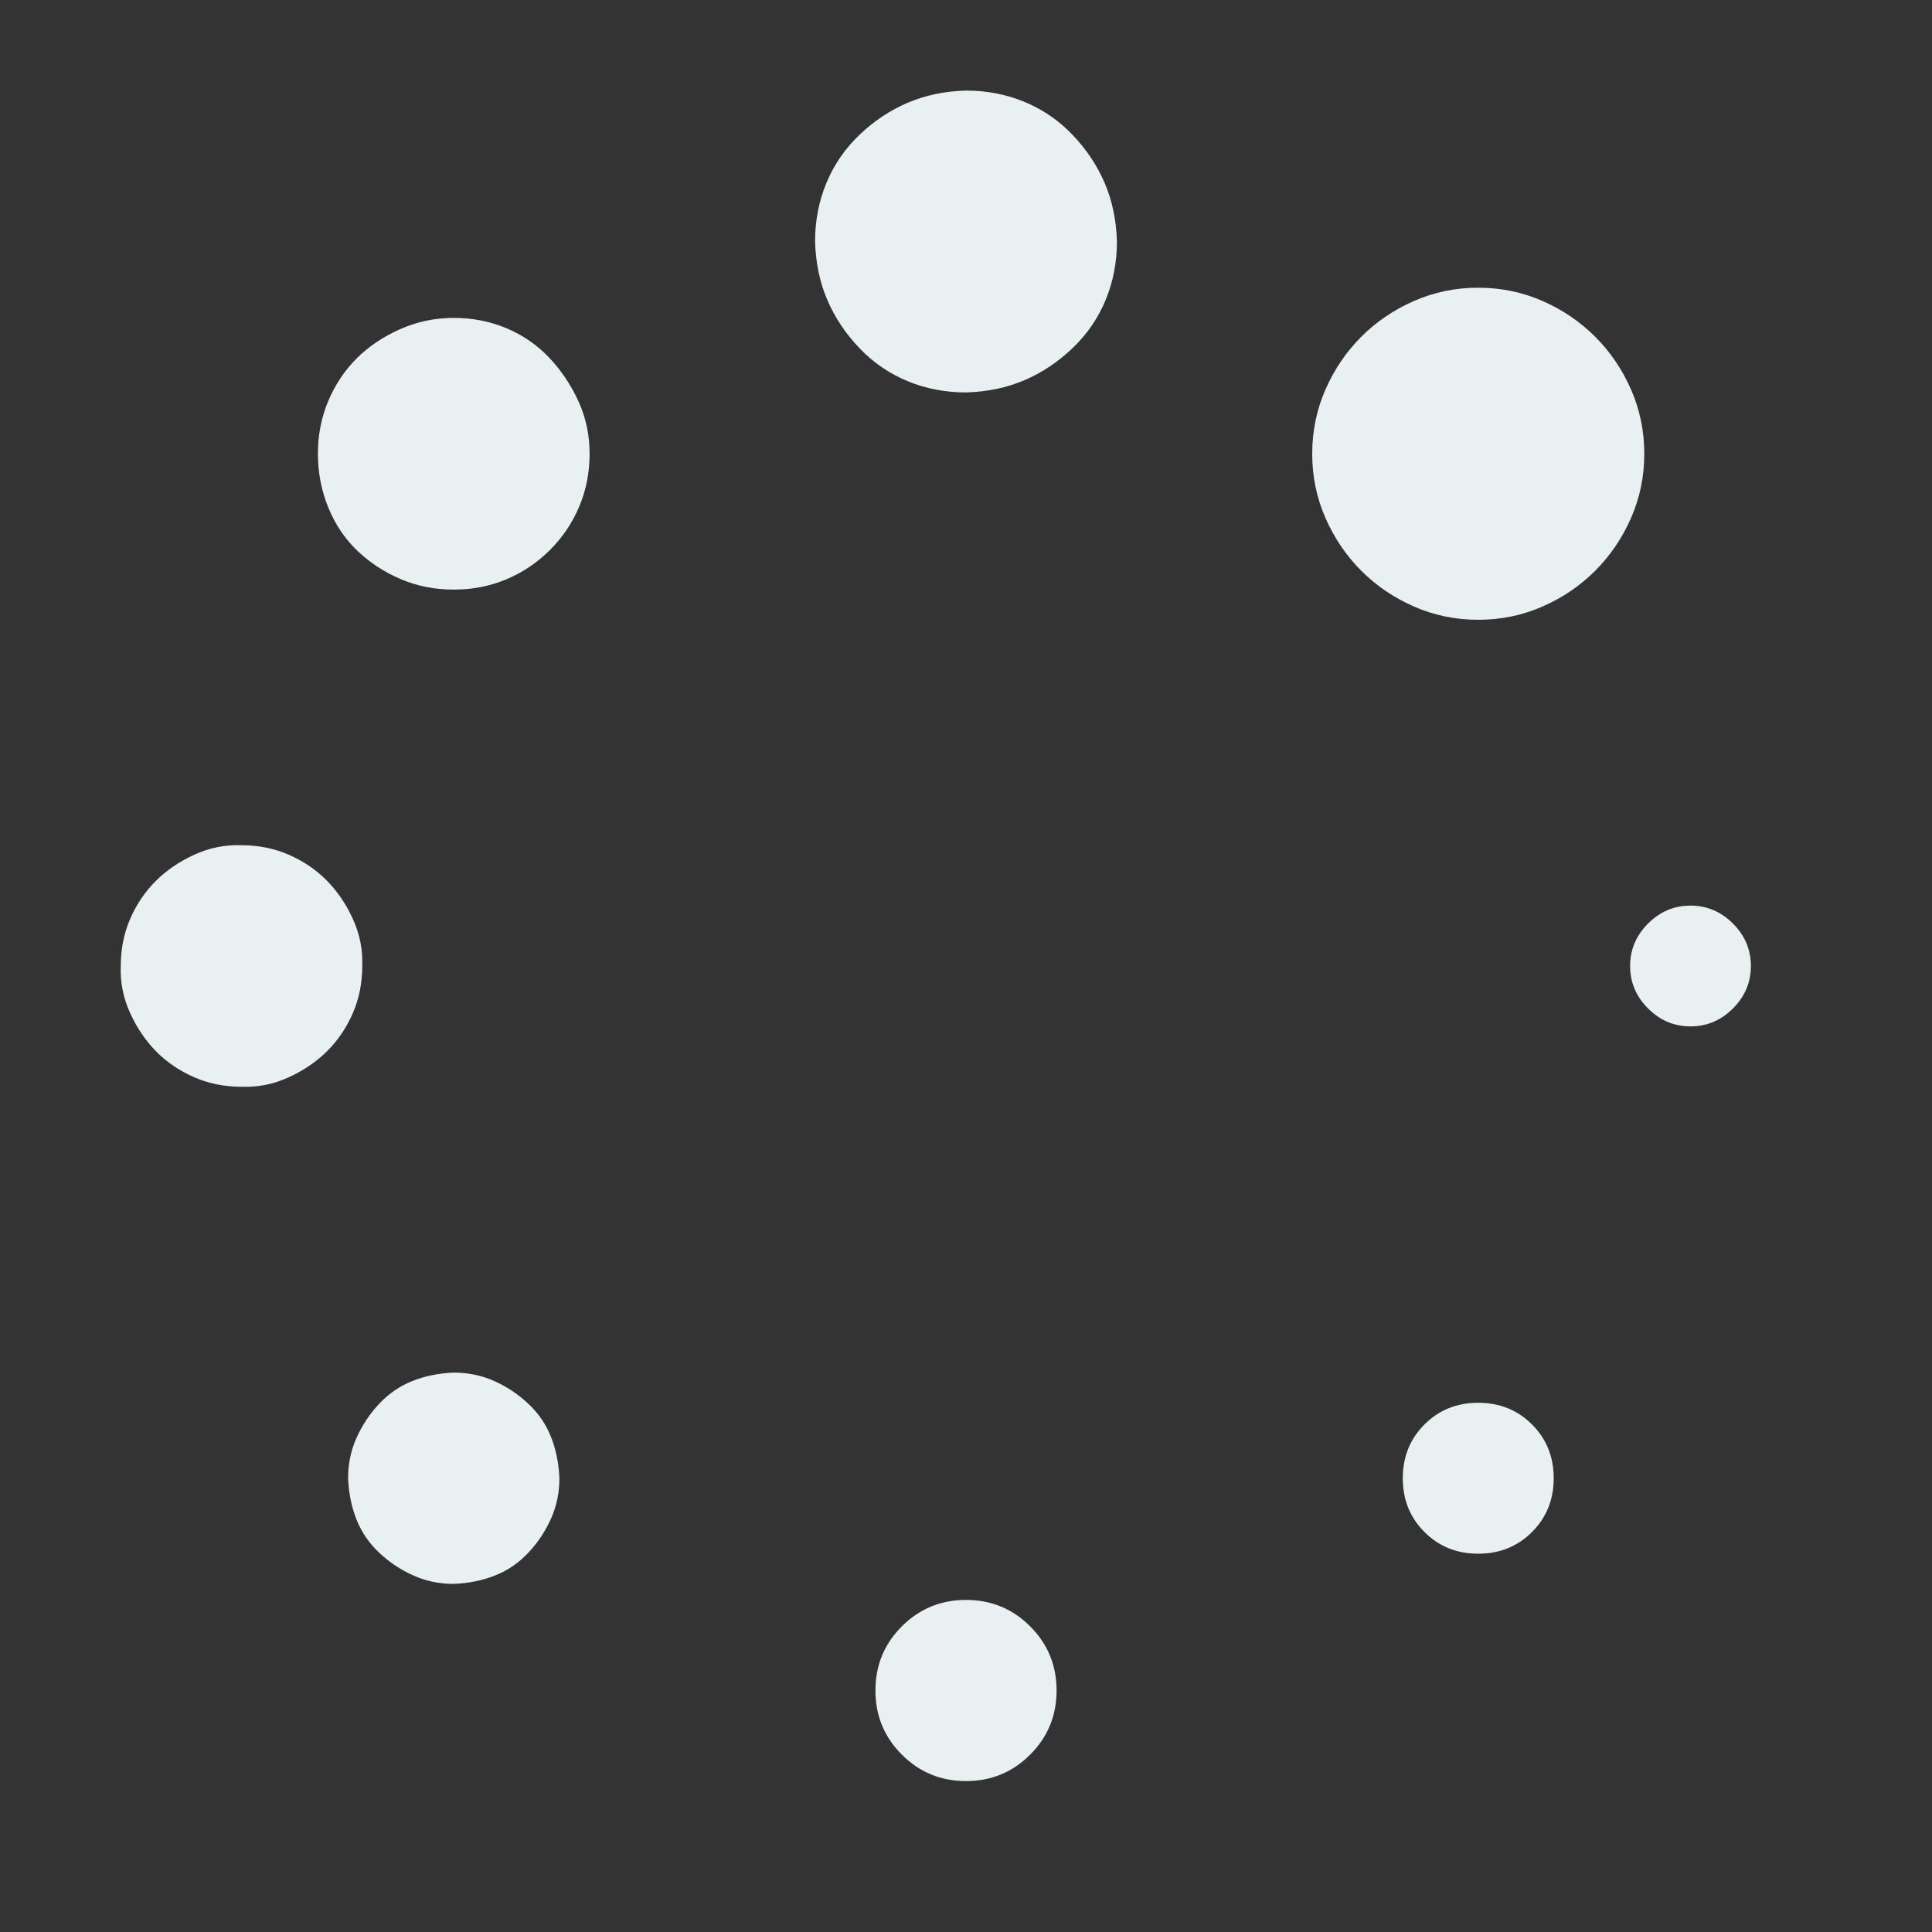 <svg width="75" height="75" viewBox="0 0 75 75" fill="none" xmlns="http://www.w3.org/2000/svg">
<rect x="0" y="0" width="75" height="75" fill="#333333" stroke="none"/>
<path d="M37.5 3.516C38.306 3.516 39.063 3.662 39.771 3.955C40.479 4.248 41.101 4.675 41.638 5.237C42.175 5.798 42.59 6.421 42.883 7.104C43.176 7.788 43.335 8.545 43.359 9.375C43.359 10.181 43.213 10.938 42.92 11.646C42.627 12.354 42.2 12.976 41.638 13.513C41.077 14.05 40.454 14.465 39.771 14.758C39.087 15.051 38.33 15.21 37.5 15.234C36.694 15.234 35.938 15.088 35.23 14.795C34.522 14.502 33.899 14.075 33.362 13.513C32.825 12.952 32.41 12.329 32.117 11.646C31.824 10.962 31.665 10.205 31.641 9.375C31.641 8.569 31.787 7.812 32.08 7.104C32.373 6.396 32.8 5.774 33.362 5.237C33.923 4.7 34.546 4.285 35.23 3.992C35.913 3.699 36.67 3.54 37.5 3.516ZM12.341 17.615C12.341 16.882 12.476 16.199 12.744 15.564C13.013 14.929 13.379 14.38 13.843 13.916C14.307 13.452 14.868 13.074 15.527 12.781C16.187 12.488 16.882 12.341 17.615 12.341C18.347 12.341 19.031 12.476 19.666 12.744C20.3 13.013 20.85 13.391 21.314 13.879C21.777 14.368 22.156 14.929 22.449 15.564C22.742 16.199 22.888 16.882 22.888 17.615C22.888 18.347 22.754 19.031 22.485 19.666C22.217 20.3 21.838 20.862 21.35 21.35C20.862 21.838 20.3 22.217 19.666 22.485C19.031 22.754 18.347 22.888 17.615 22.888C16.882 22.888 16.199 22.754 15.564 22.485C14.929 22.217 14.368 21.851 13.88 21.387C13.391 20.923 13.013 20.361 12.744 19.702C12.476 19.043 12.341 18.347 12.341 17.615ZM9.375 32.812C10.034 32.812 10.645 32.935 11.206 33.179C11.768 33.423 12.256 33.752 12.671 34.167C13.086 34.583 13.428 35.083 13.696 35.669C13.965 36.255 14.087 36.865 14.063 37.5C14.063 38.159 13.941 38.77 13.696 39.331C13.452 39.893 13.123 40.381 12.708 40.796C12.293 41.211 11.792 41.553 11.206 41.821C10.62 42.09 10.01 42.212 9.375 42.188C8.716 42.188 8.106 42.065 7.544 41.821C6.983 41.577 6.494 41.248 6.079 40.833C5.664 40.417 5.322 39.917 5.054 39.331C4.785 38.745 4.663 38.135 4.688 37.5C4.688 36.841 4.81 36.23 5.054 35.669C5.298 35.107 5.628 34.619 6.043 34.204C6.458 33.789 6.958 33.447 7.544 33.179C8.13 32.91 8.74 32.788 9.375 32.812ZM13.513 57.385C13.513 56.824 13.623 56.299 13.843 55.81C14.063 55.322 14.356 54.883 14.722 54.492C15.088 54.102 15.515 53.809 16.003 53.613C16.492 53.418 17.029 53.308 17.615 53.284C18.176 53.284 18.701 53.394 19.19 53.613C19.678 53.833 20.117 54.126 20.508 54.492C20.899 54.858 21.192 55.286 21.387 55.774C21.582 56.262 21.692 56.799 21.716 57.385C21.716 57.947 21.607 58.472 21.387 58.96C21.167 59.448 20.874 59.888 20.508 60.278C20.142 60.669 19.715 60.962 19.226 61.157C18.738 61.352 18.201 61.462 17.615 61.487C17.053 61.487 16.528 61.377 16.04 61.157C15.552 60.938 15.112 60.645 14.722 60.278C14.331 59.912 14.038 59.485 13.843 58.997C13.648 58.508 13.538 57.971 13.513 57.385ZM37.5 62.109C38.477 62.109 39.307 62.451 39.99 63.135C40.674 63.818 41.016 64.648 41.016 65.625C41.016 66.602 40.674 67.432 39.99 68.115C39.307 68.799 38.477 69.141 37.5 69.141C36.524 69.141 35.694 68.799 35.01 68.115C34.326 67.432 33.984 66.602 33.984 65.625C33.984 64.648 34.326 63.818 35.01 63.135C35.694 62.451 36.524 62.109 37.5 62.109ZM54.456 57.385C54.456 56.555 54.736 55.859 55.298 55.298C55.859 54.736 56.555 54.456 57.385 54.456C58.215 54.456 58.911 54.736 59.473 55.298C60.034 55.859 60.315 56.555 60.315 57.385C60.315 58.215 60.034 58.911 59.473 59.473C58.911 60.034 58.215 60.315 57.385 60.315C56.555 60.315 55.859 60.034 55.298 59.473C54.736 58.911 54.456 58.215 54.456 57.385ZM65.625 35.156C66.26 35.156 66.809 35.388 67.273 35.852C67.737 36.316 67.969 36.865 67.969 37.5C67.969 38.135 67.737 38.684 67.273 39.148C66.809 39.612 66.26 39.844 65.625 39.844C64.99 39.844 64.441 39.612 63.977 39.148C63.513 38.684 63.281 38.135 63.281 37.5C63.281 36.865 63.513 36.316 63.977 35.852C64.441 35.388 64.99 35.156 65.625 35.156ZM57.385 11.169C58.264 11.169 59.094 11.34 59.876 11.682C60.657 12.024 61.34 12.488 61.926 13.074C62.512 13.66 62.976 14.343 63.318 15.124C63.66 15.906 63.831 16.736 63.831 17.615C63.831 18.494 63.66 19.324 63.318 20.105C62.976 20.886 62.512 21.57 61.926 22.156C61.34 22.742 60.657 23.206 59.876 23.547C59.094 23.889 58.264 24.06 57.385 24.06C56.507 24.06 55.676 23.889 54.895 23.547C54.114 23.206 53.43 22.742 52.844 22.156C52.258 21.57 51.795 20.886 51.453 20.105C51.111 19.324 50.94 18.494 50.94 17.615C50.94 16.736 51.111 15.906 51.453 15.124C51.795 14.343 52.258 13.66 52.844 13.074C53.43 12.488 54.114 12.024 54.895 11.682C55.676 11.34 56.507 11.169 57.385 11.169Z" fill="#e9f0f2"/>
</svg>
